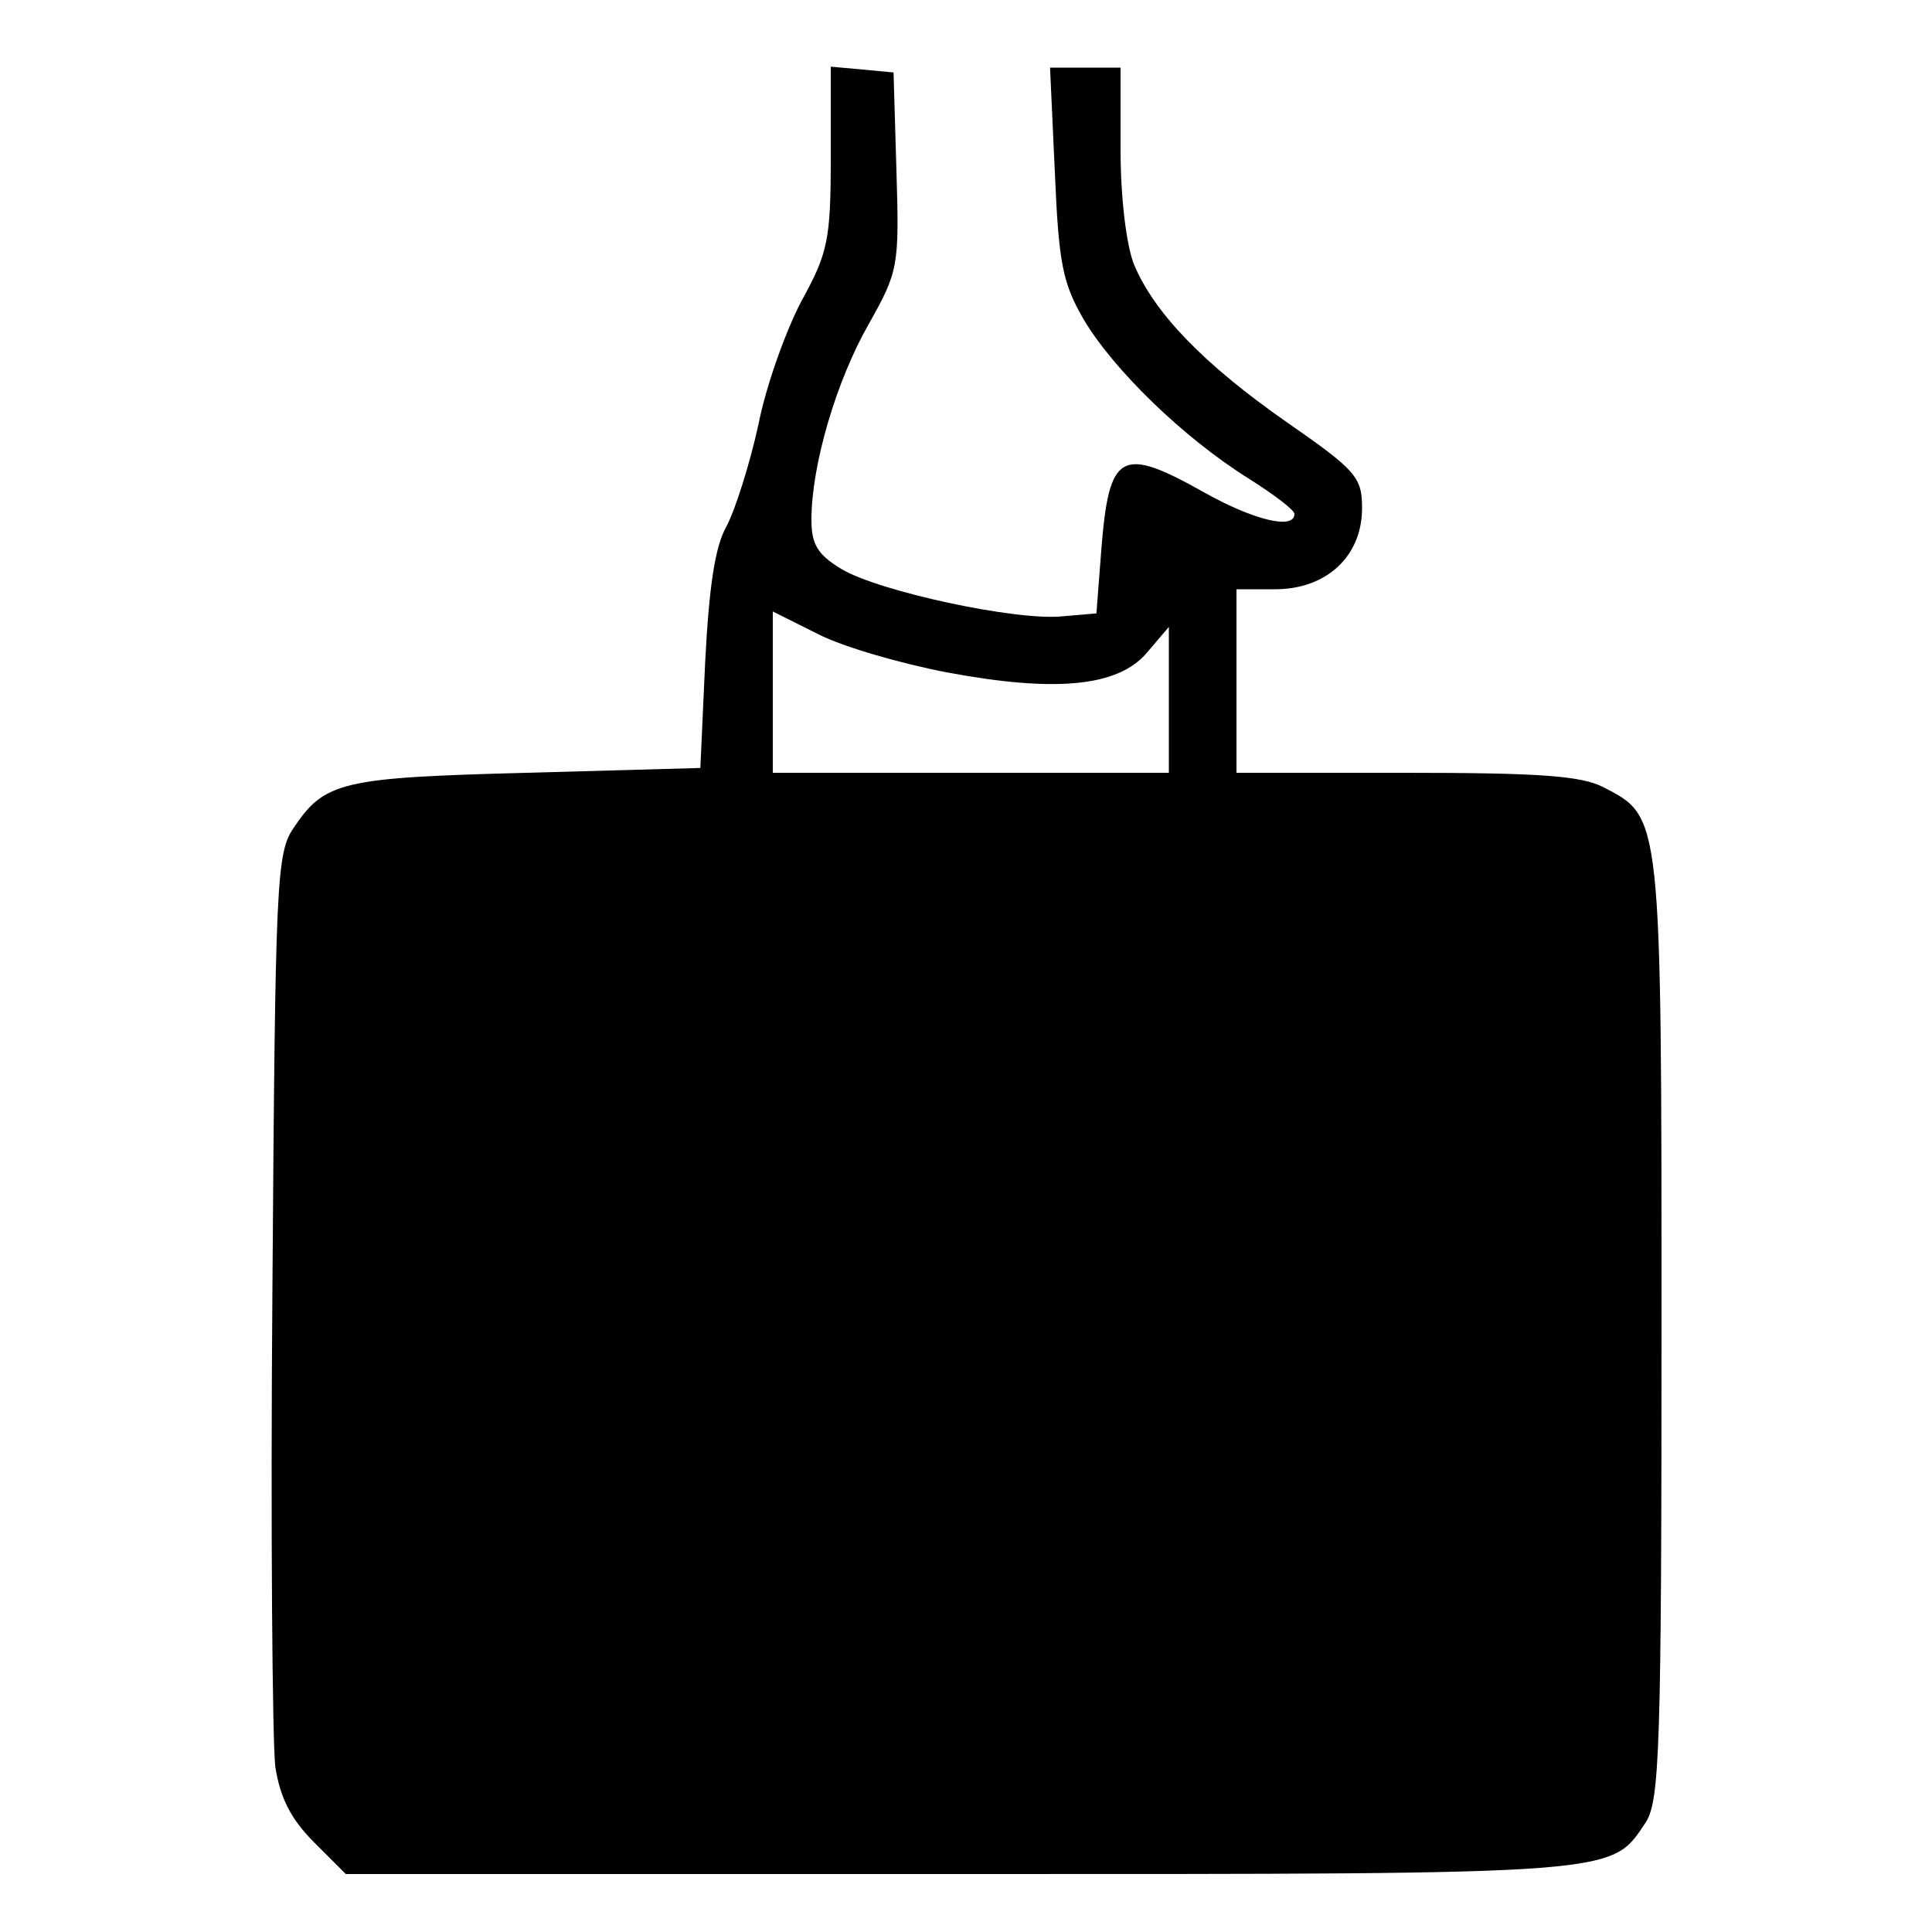 <?xml version="1.0" encoding="utf-8"?>
<!DOCTYPE svg PUBLIC "-//W3C//DTD SVG 1.1//EN" "http://www.w3.org/Graphics/SVG/1.1/DTD/svg11.dtd">
<svg version="1.1" xmlns="http://www.w3.org/2000/svg" xmlns:xlink="http://www.w3.org/1999/xlink" width="32" height="32" viewBox="0 0 32 32">
<path d="M13.76 2.608c0 1.36-0.048 1.584-0.48 2.368-0.256 0.48-0.592 1.408-0.72 2.064-0.144 0.656-0.384 1.408-0.528 1.68-0.192 0.336-0.288 1.008-0.352 2.24l-0.080 1.76-2.88 0.080c-3.056 0.080-3.344 0.144-3.856 0.912-0.288 0.416-0.304 0.896-0.352 7.648-0.032 3.952 0 7.52 0.048 7.904 0.080 0.512 0.256 0.864 0.64 1.248l0.528 0.528h10.176c11.040 0 10.768 0.016 11.36-0.864 0.224-0.368 0.256-1.232 0.256-8.176 0-8.528 0-8.464-0.96-8.96-0.368-0.192-1.072-0.24-3.28-0.24h-2.8v-3.040h0.64c0.848 0 1.44-0.544 1.44-1.344 0-0.512-0.096-0.624-1.248-1.424-1.376-0.96-2.192-1.808-2.528-2.608-0.128-0.32-0.224-1.104-0.224-1.904v-1.36h-1.168l0.080 1.744c0.064 1.504 0.128 1.824 0.48 2.432 0.496 0.832 1.648 1.952 2.72 2.624 0.432 0.272 0.768 0.528 0.768 0.592 0 0.272-0.688 0.096-1.488-0.352-1.392-0.784-1.584-0.672-1.712 0.96l-0.080 1.040-0.56 0.048c-0.768 0.080-3.056-0.416-3.664-0.784-0.4-0.24-0.496-0.416-0.496-0.816 0-0.912 0.416-2.304 0.944-3.232 0.496-0.88 0.512-0.96 0.464-2.544l-0.048-1.632-0.512-0.048-0.528-0.048v1.504zM15.68 11.136c1.792 0.336 2.832 0.24 3.312-0.32l0.368-0.432v2.416h-6.56v-2.672l0.768 0.384c0.416 0.208 1.36 0.48 2.112 0.624z" fill="#000000"></path>
</svg>
